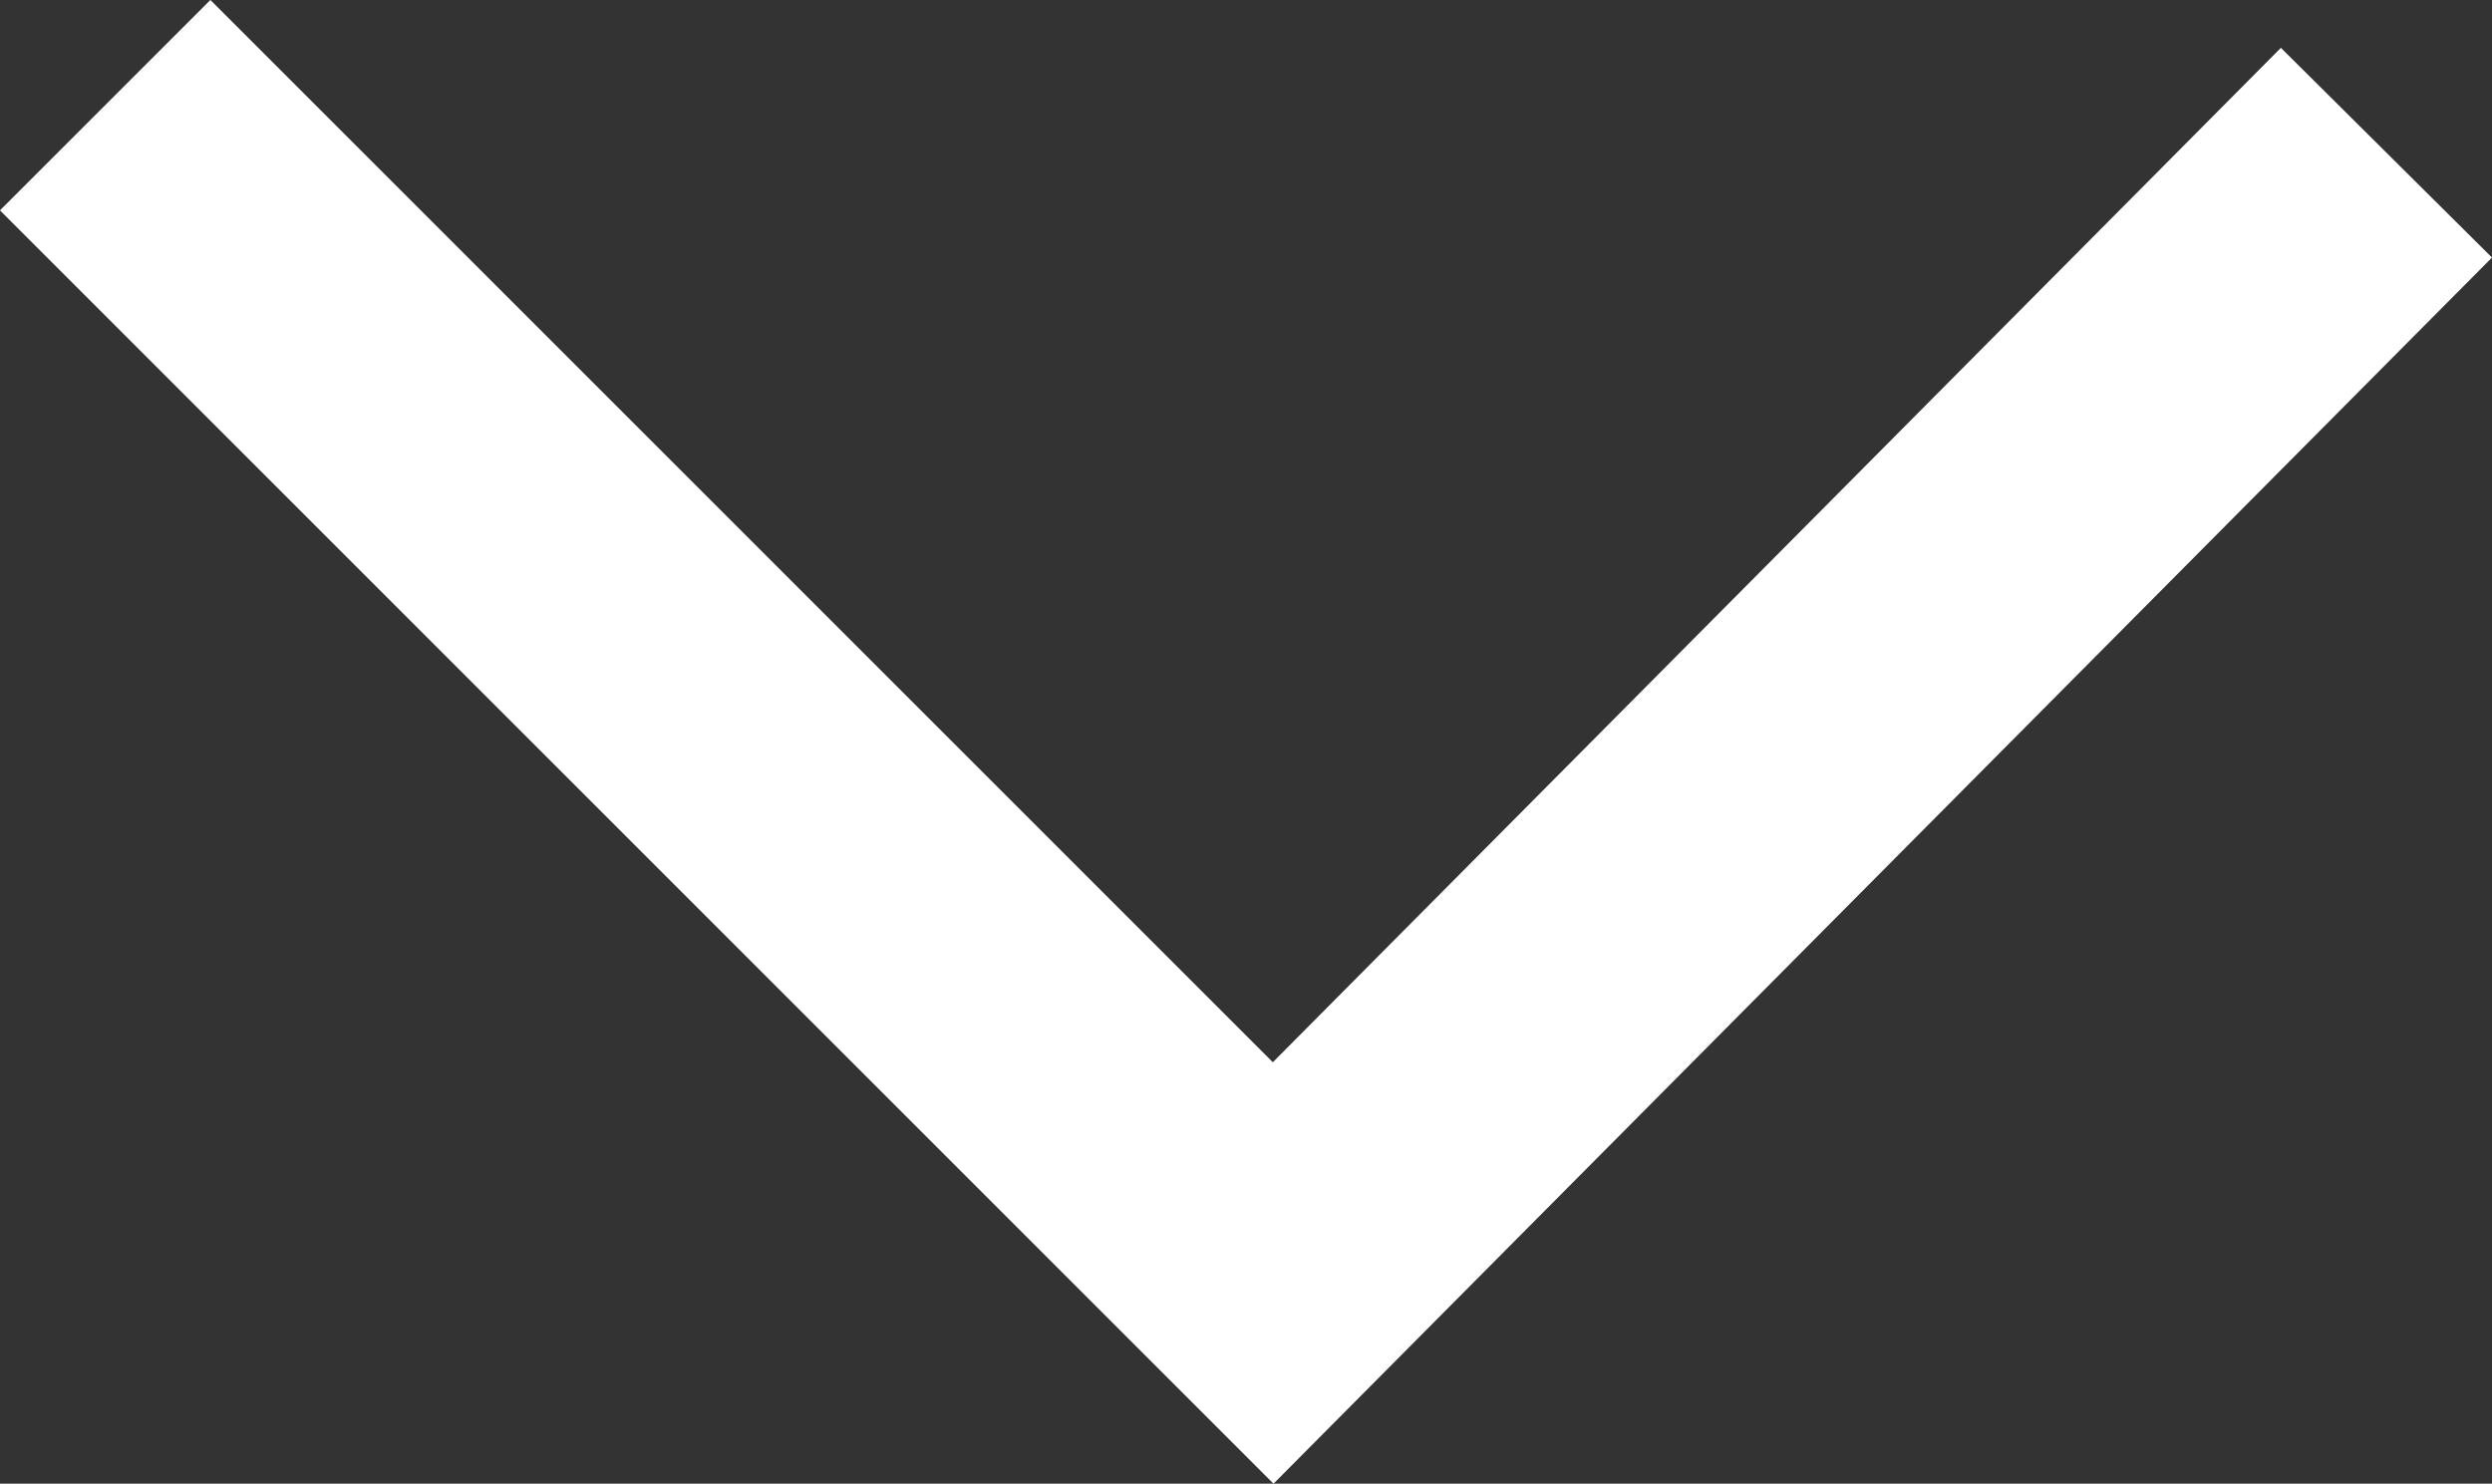 <svg xmlns="http://www.w3.org/2000/svg" width="66.995" height="39.893" viewBox="0 0 66.995 39.893"><rect x="0" y="0" width="66.995" height="39.893" fill="#333333" stroke="none"/><path d="M0,0,31.4,31.4,61.329,1.278" transform="translate(2.828 2.828)" fill="none" stroke="#fff" stroke-width="8"/></svg>